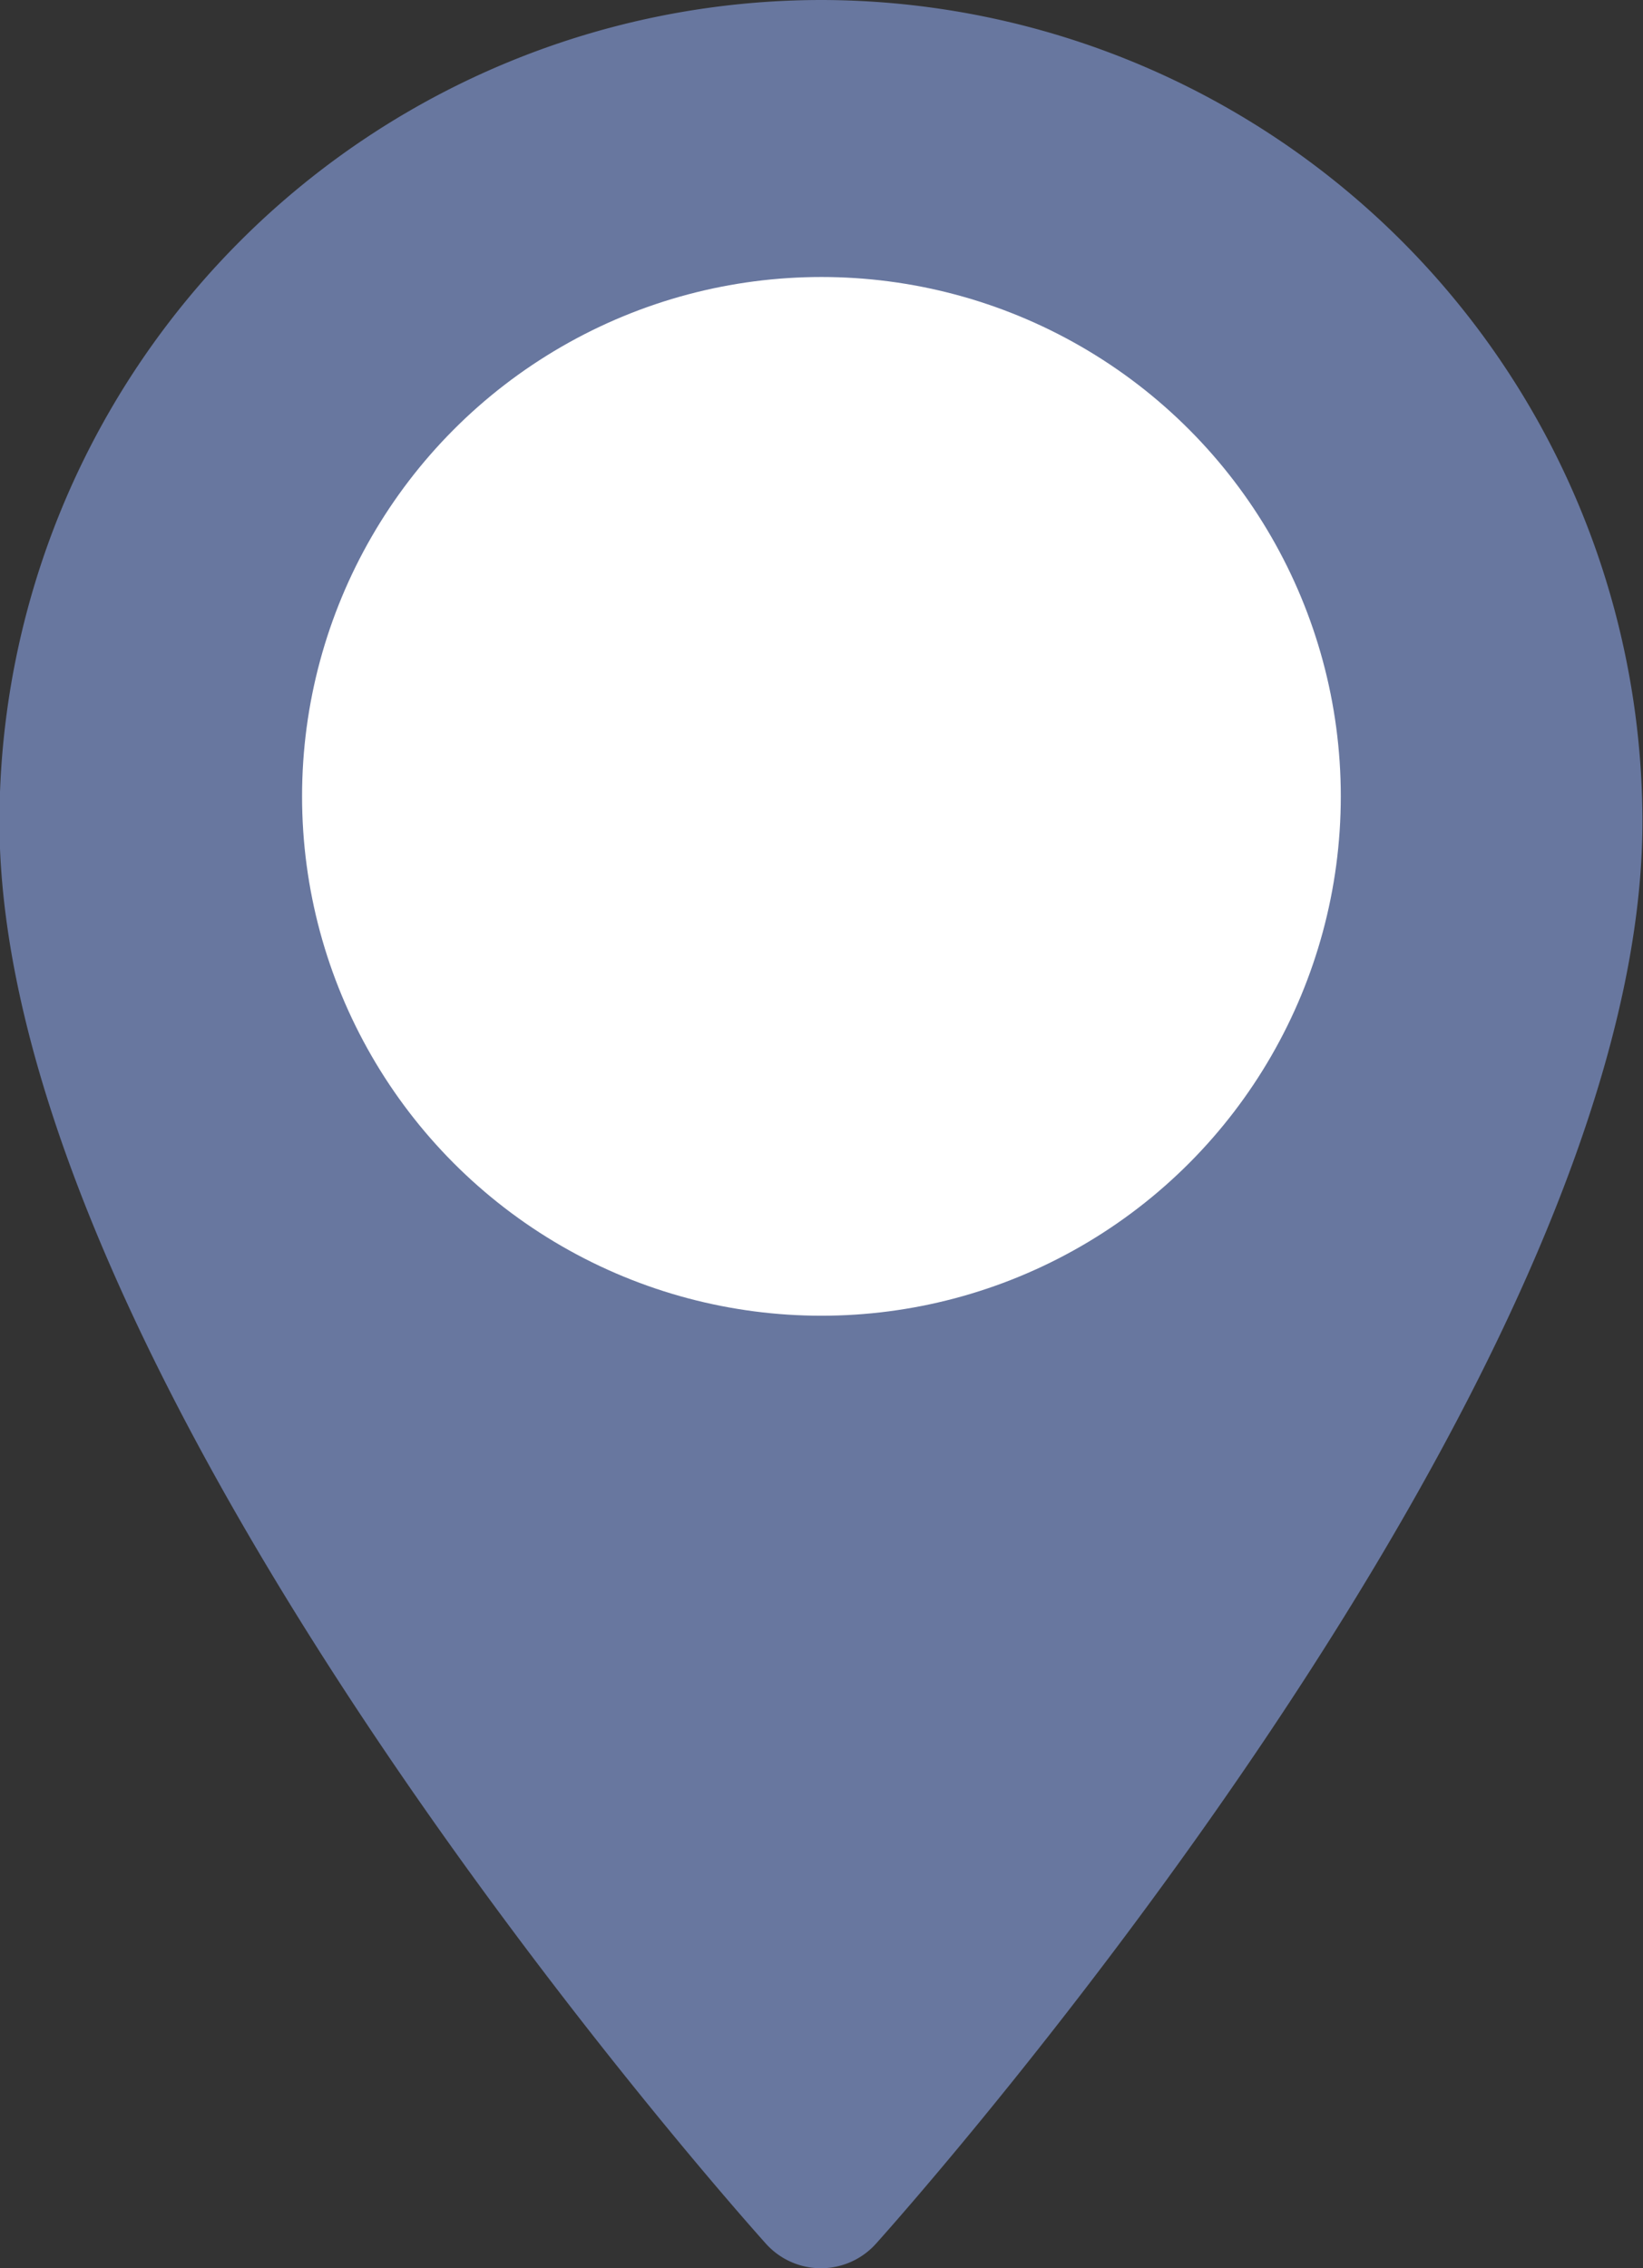 <svg xmlns="http://www.w3.org/2000/svg" width="11.863" height="16.378" viewBox="0 0 11.863 16.378">
  <rect x="0" y="0" width="11.863" height="16.378" fill="#333333" stroke="none"/>
  <g id="pin" transform="translate(-336 -751)">
    <g id="maps-and-flags" transform="translate(264.427 751)">
      <path id="Path_34" data-name="Path 34" d="M76.5,0a5.938,5.938,0,0,0-5.931,5.931c0,4.059,5.308,10.017,5.534,10.269a.534.534,0,0,0,.795,0c.226-.252,5.534-6.21,5.534-10.269A5.938,5.938,0,0,0,76.5,0Zm0,8.916a2.984,2.984,0,1,1,2.984-2.984A2.988,2.988,0,0,1,76.5,8.916Z" transform="translate(1)" fill="#68779f"/>
    </g>
    <circle id="Ellipse_92" data-name="Ellipse 92" cx="3.75" cy="3.75" r="3.75" transform="translate(338.181 753)" fill="#fff"/>
  </g>
</svg>
